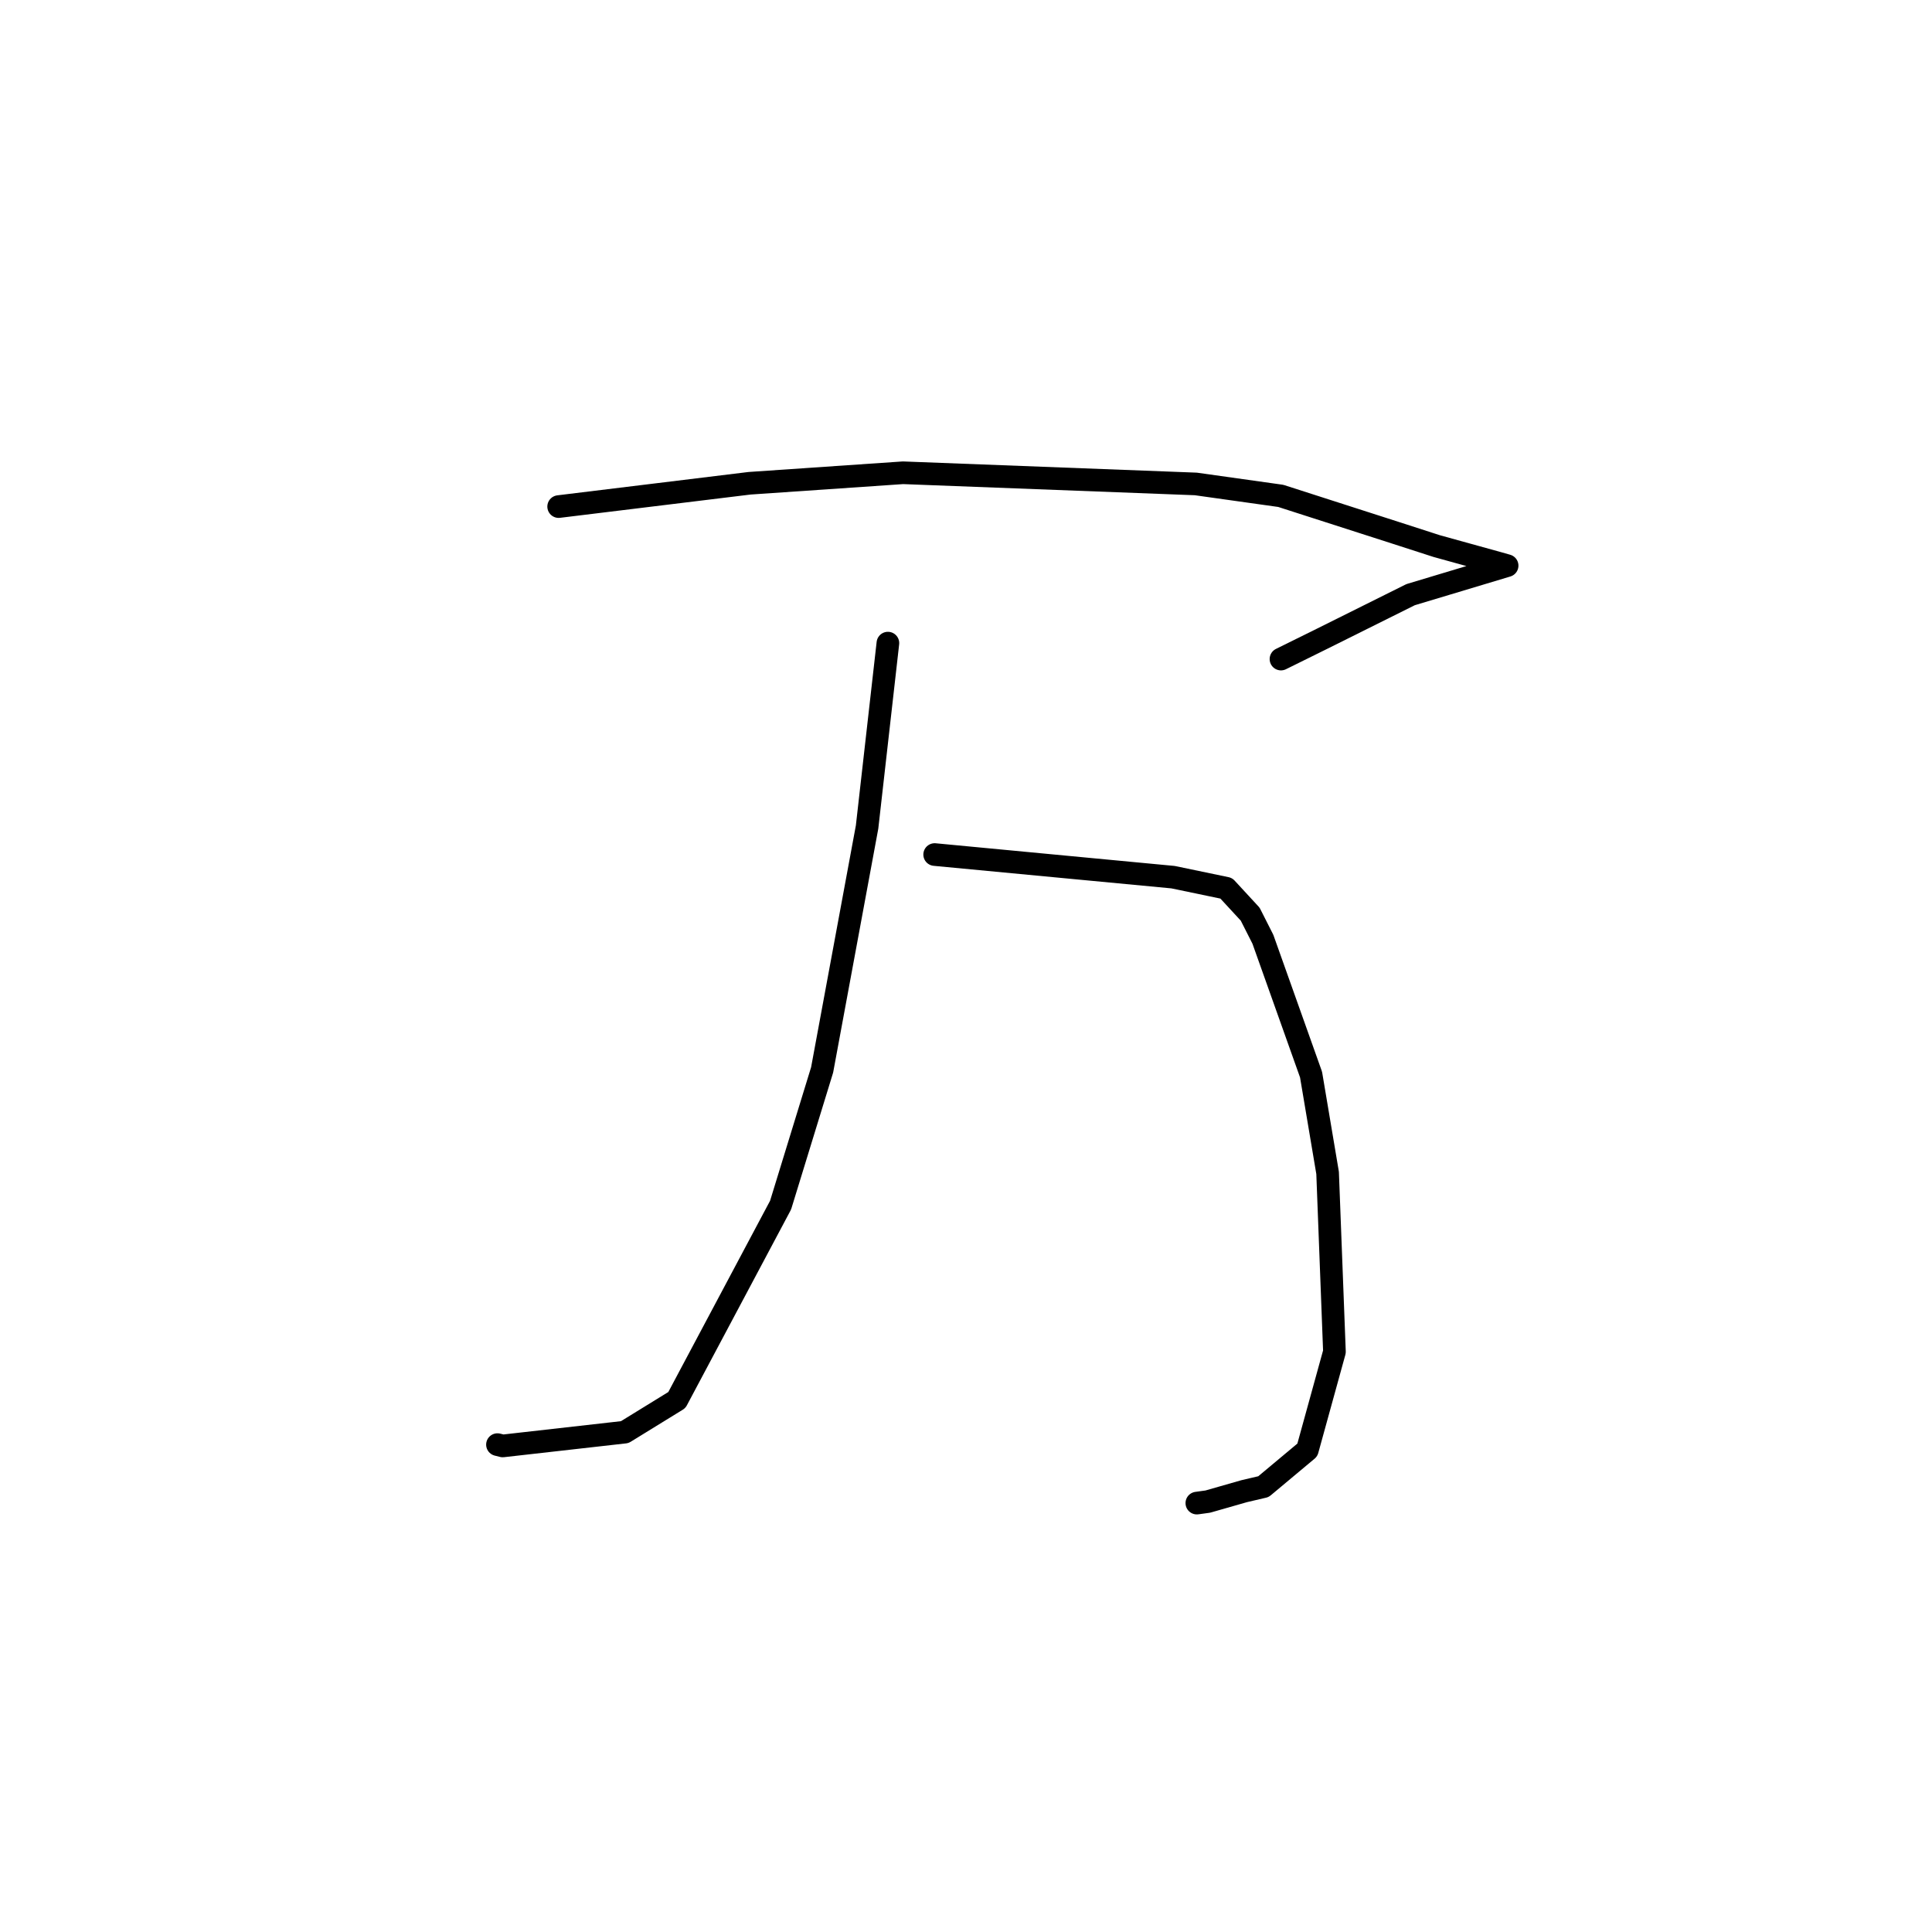 <?xml version="1.0" standalone="no"?>
    <svg width="256" height="256" xmlns="http://www.w3.org/2000/svg" version="1.1">
    <polyline stroke="black" stroke-width="3" stroke-linecap="round" fill="transparent" stroke-linejoin="round" points="74.025 67.125 86.673 65.58 99.32 64.035 119.652 62.644 158.452 64.125 169.707 65.707 184.843 70.574 190.375 72.361 198.461 74.598 199.582 74.917 199.688 74.947 199.701 74.951 186.912 78.795 175.102 84.678 169.735 87.329 " />
        <polyline stroke="black" stroke-width="3" stroke-linecap="round" fill="transparent" stroke-linejoin="round" points="123.848 113.232 139.641 114.731 155.435 116.229 162.486 117.697 165.656 121.132 167.34 124.458 173.721 142.388 175.914 155.414 176.821 179.117 173.23 192.132 167.416 196.991 164.861 197.589 160.041 198.968 158.678 199.156 158.588 199.168 " />
        <polyline stroke="black" stroke-width="3" stroke-linecap="round" fill="transparent" stroke-linejoin="round" points="117.651 85.217 116.272 97.402 114.893 109.587 108.936 141.765 103.432 159.683 89.688 185.514 82.782 189.766 66.615 191.594 65.917 191.419 " />
        </svg>